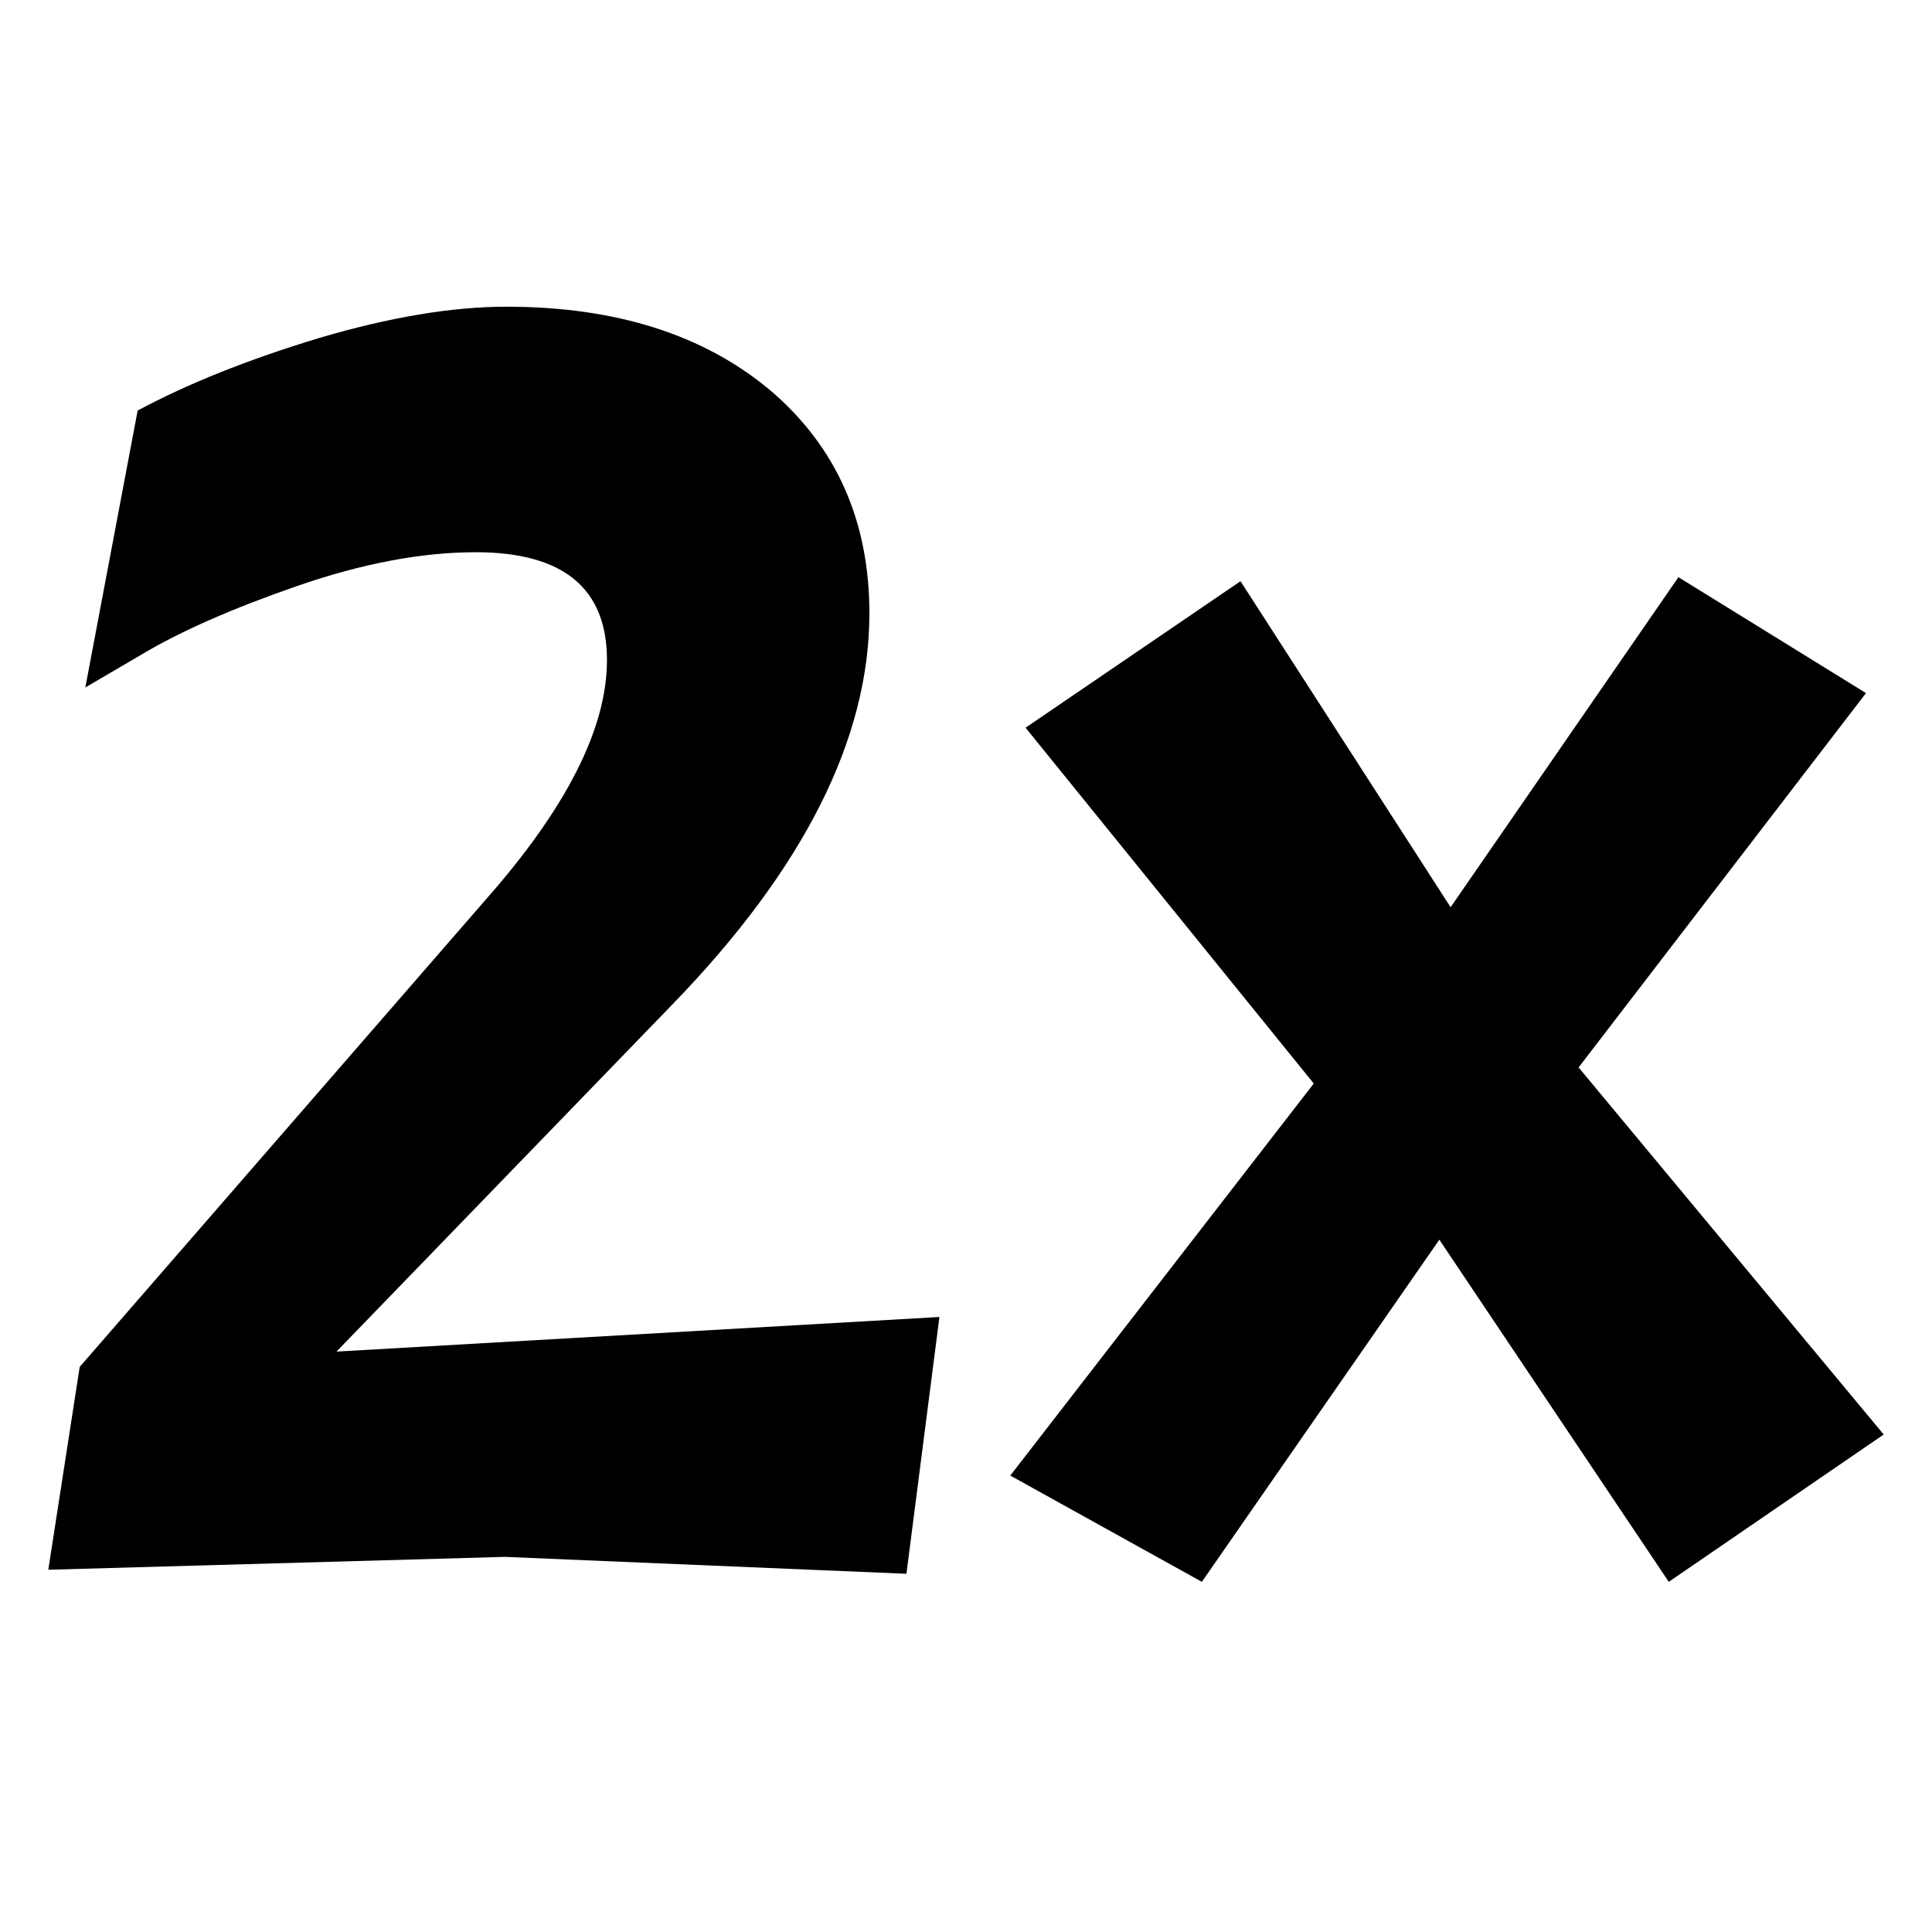 <?xml version="1.0" encoding="utf-8"?>
<svg viewBox="0 0 24 24" xmlns="http://www.w3.org/2000/svg">
  <defs/>
  <path d="M 7.54 8.2 C 7.54 7.307 6.997 6.86 5.91 6.86 C 5.237 6.86 4.497 7 3.69 7.28 C 2.883 7.56 2.24 7.843 1.76 8.13 L 1.06 8.54 L 1.71 5.1 C 2.33 4.767 3.08 4.467 3.96 4.2 C 4.84 3.94 5.617 3.81 6.29 3.81 C 7.65 3.81 8.743 4.157 9.57 4.85 C 10.39 5.55 10.8 6.473 10.8 7.62 C 10.8 9.173 9.987 10.79 8.36 12.47 L 4.18 16.79 L 11.67 16.36 L 11.26 19.55 L 6.27 19.34 L 0.6 19.5 L 0.99 16.98 L 6.03 11.18 C 7.037 10.04 7.54 9.047 7.54 8.2 Z"/>
  <path d="M 20.73 19.65 L 17.88 15.4 L 14.93 19.65 L 12.55 18.33 L 16.32 13.46 L 12.74 9.04 L 15.41 7.22 L 18.02 11.27 L 20.85 7.17 L 23.18 8.61 L 19.61 13.26 L 23.4 17.82 L 20.73 19.65 Z"/>
</svg>
